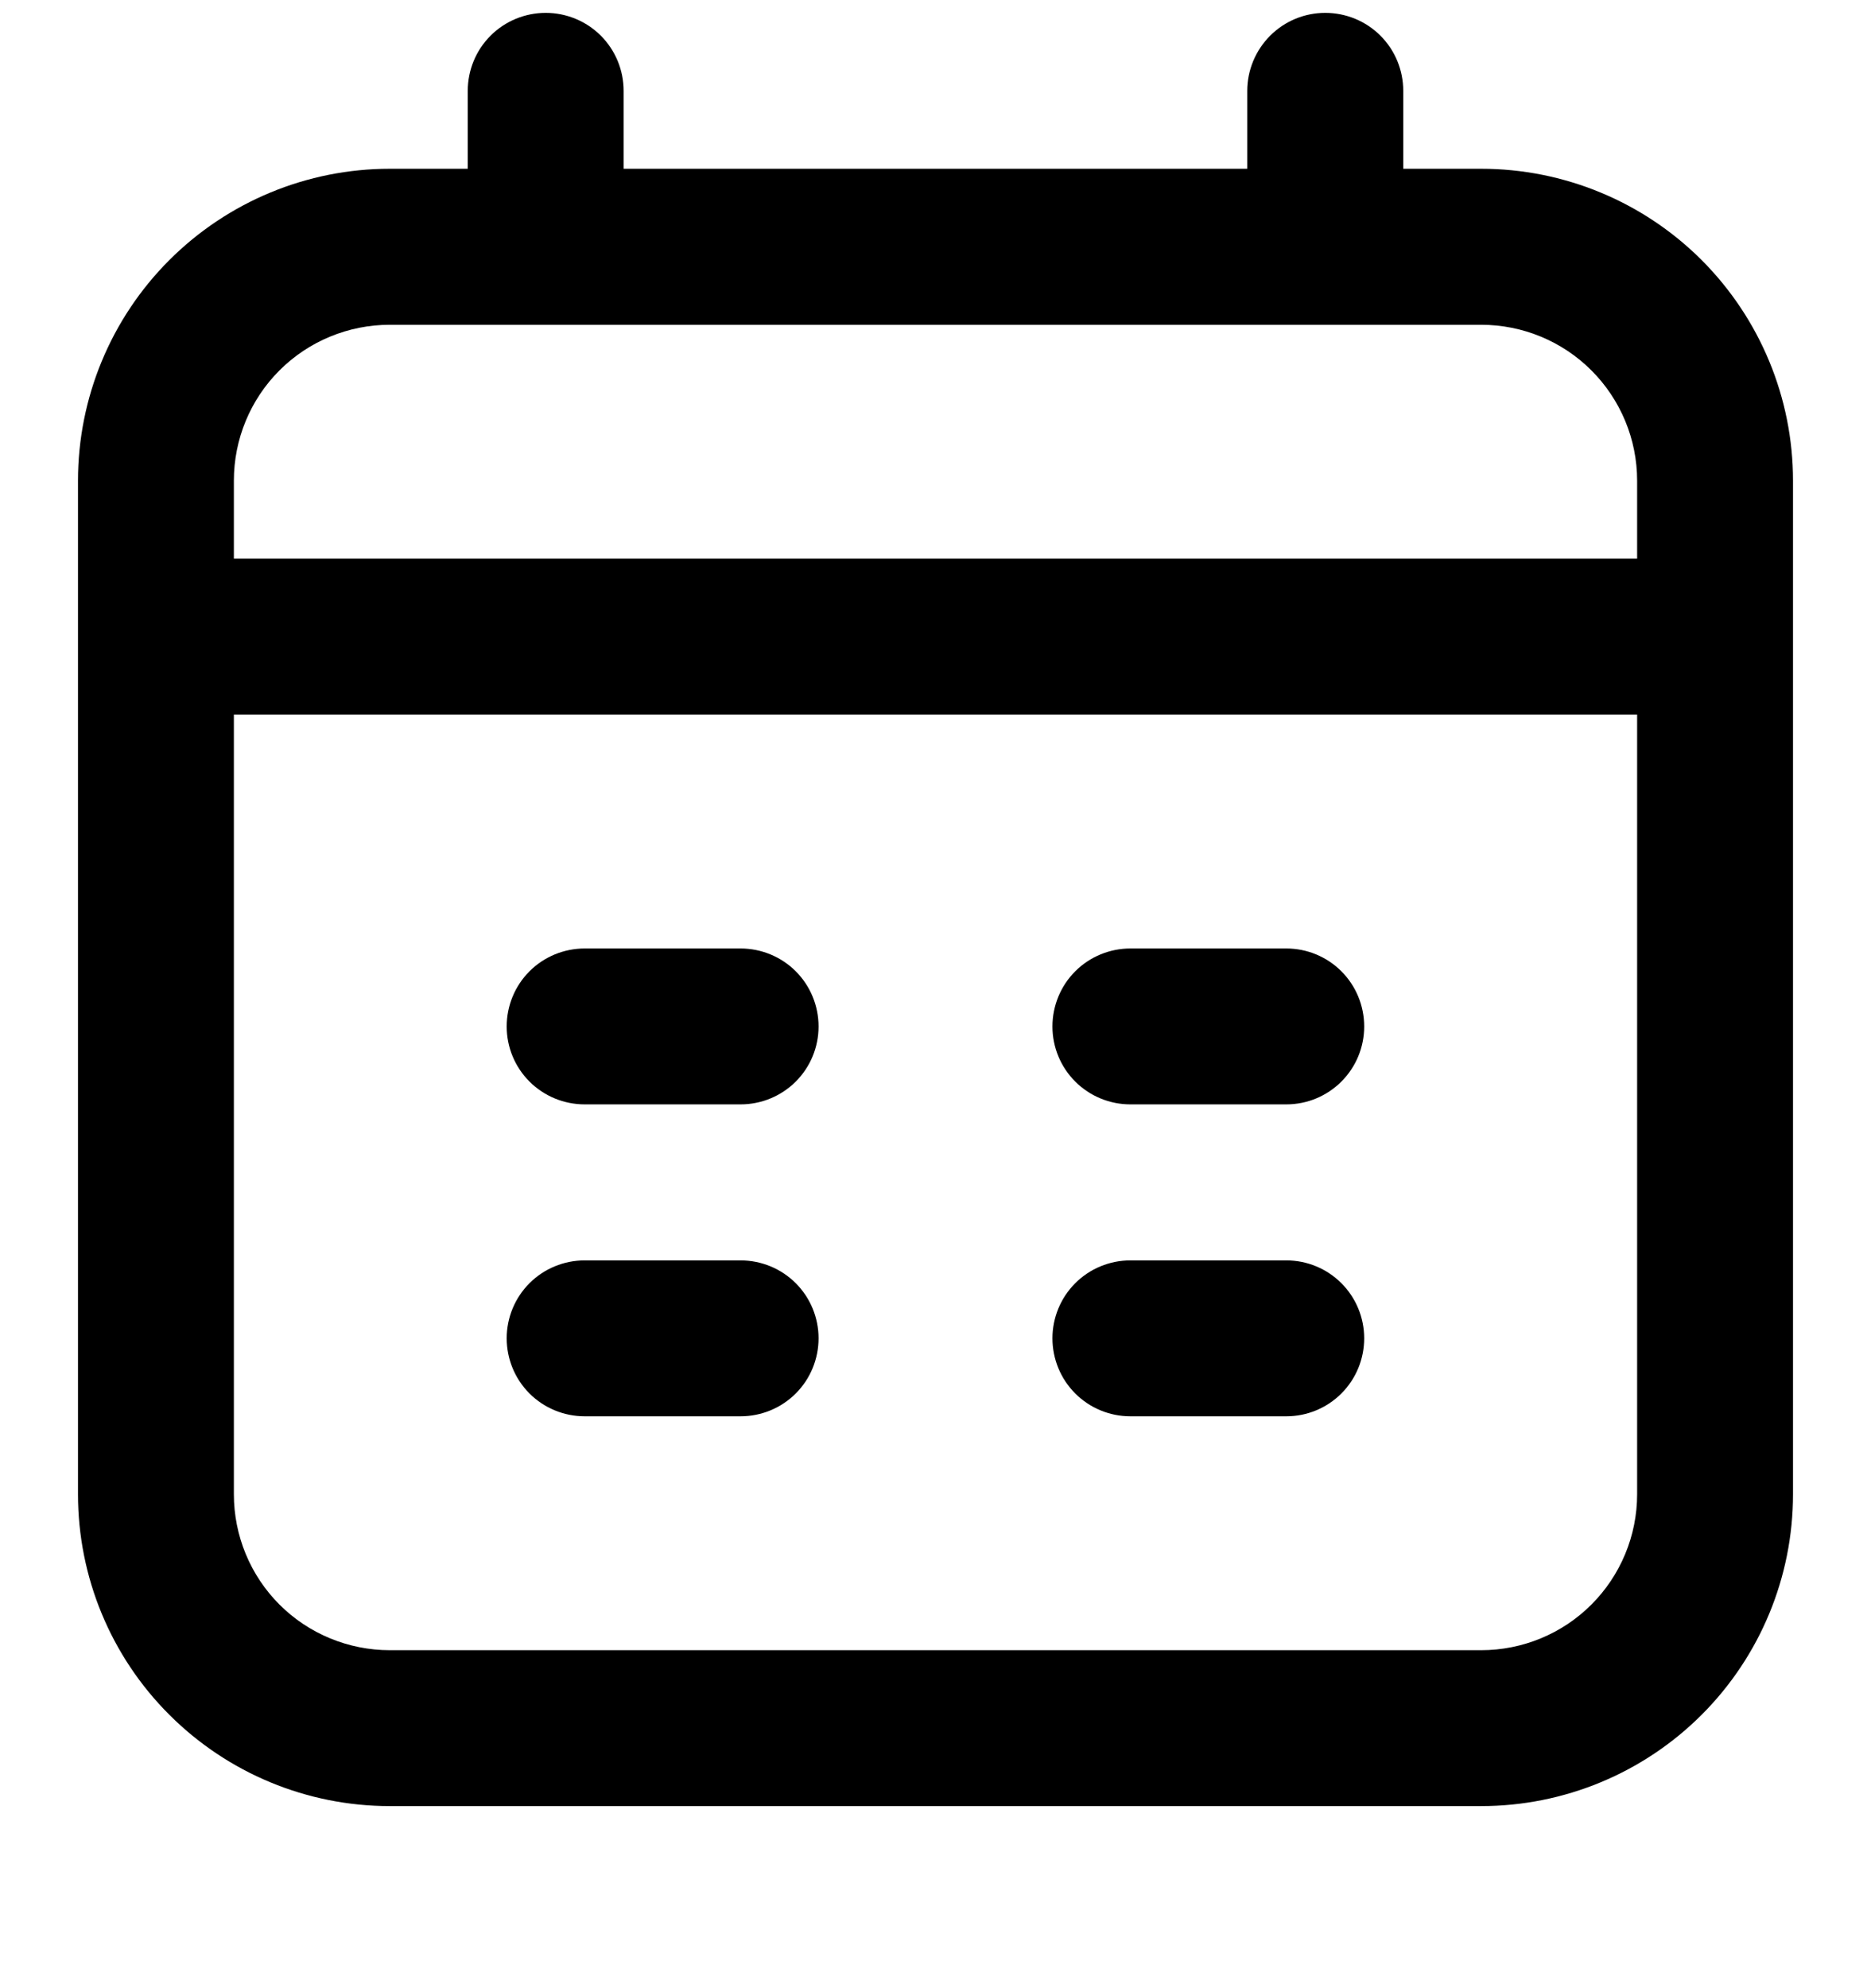 <svg width="16" height="17" viewBox="0 0 16 17" fill="none" xmlns="http://www.w3.org/2000/svg">
<g clip-path="url(#clip0_80_4403)">
<path fill-rule="evenodd" clip-rule="evenodd" d="M4.667 0.11C4.843 0.11 5.013 0.18 5.138 0.305C5.263 0.43 5.333 0.6 5.333 0.777V1.443H10.666V0.777C10.666 0.6 10.737 0.43 10.862 0.305C10.987 0.18 11.156 0.11 11.333 0.11C11.51 0.11 11.68 0.18 11.805 0.305C11.93 0.43 12 0.6 12 0.777V1.443H12.666C13.374 1.443 14.052 1.724 14.552 2.224C15.052 2.725 15.333 3.403 15.333 4.11V12.777C15.333 13.484 15.052 14.162 14.552 14.662C14.052 15.162 13.374 15.443 12.666 15.443H3.333C2.626 15.443 1.948 15.162 1.448 14.662C0.947 14.162 0.667 13.484 0.667 12.777V4.11C0.667 3.403 0.947 2.725 1.448 2.224C1.948 1.724 2.626 1.443 3.333 1.443H4V0.777C4 0.6 4.07 0.43 4.195 0.305C4.32 0.18 4.49 0.11 4.667 0.11ZM3.333 2.777C2.98 2.777 2.64 2.917 2.39 3.167C2.14 3.417 2 3.756 2 4.11V4.777H14V4.11C14 3.756 13.859 3.417 13.609 3.167C13.359 2.917 13.02 2.777 12.666 2.777H3.333ZM14 6.11H2V12.777C2 13.13 2.14 13.47 2.39 13.72C2.64 13.97 2.98 14.11 3.333 14.11H12.666C13.02 14.11 13.359 13.97 13.609 13.72C13.859 13.47 14 13.13 14 12.777V6.11ZM4.333 8.777C4.333 8.6 4.403 8.43 4.528 8.305C4.653 8.18 4.823 8.11 5 8.11H6.333C6.51 8.11 6.68 8.18 6.805 8.305C6.93 8.43 7 8.6 7 8.777C7 8.954 6.93 9.123 6.805 9.248C6.68 9.373 6.51 9.443 6.333 9.443H5C4.823 9.443 4.653 9.373 4.528 9.248C4.403 9.123 4.333 8.954 4.333 8.777ZM9 8.777C9 8.6 9.07 8.43 9.195 8.305C9.32 8.18 9.49 8.11 9.666 8.11H11C11.177 8.11 11.346 8.18 11.471 8.305C11.596 8.43 11.666 8.6 11.666 8.777C11.666 8.954 11.596 9.123 11.471 9.248C11.346 9.373 11.177 9.443 11 9.443H9.666C9.49 9.443 9.32 9.373 9.195 9.248C9.07 9.123 9 8.954 9 8.777ZM4.333 11.443C4.333 11.267 4.403 11.097 4.528 10.972C4.653 10.847 4.823 10.777 5 10.777H6.333C6.51 10.777 6.68 10.847 6.805 10.972C6.93 11.097 7 11.267 7 11.443C7 11.62 6.93 11.79 6.805 11.915C6.68 12.04 6.51 12.11 6.333 12.11H5C4.823 12.11 4.653 12.04 4.528 11.915C4.403 11.79 4.333 11.62 4.333 11.443ZM9 11.443C9 11.267 9.07 11.097 9.195 10.972C9.32 10.847 9.49 10.777 9.666 10.777H11C11.177 10.777 11.346 10.847 11.471 10.972C11.596 11.097 11.666 11.267 11.666 11.443C11.666 11.62 11.596 11.79 11.471 11.915C11.346 12.04 11.177 12.11 11 12.11H9.666C9.49 12.11 9.32 12.04 9.195 11.915C9.07 11.79 9 11.62 9 11.443Z" fill="black"/>
</g>
<defs>
<clipPath id="clip0_80_4403">
<rect width="16" height="16" fill="white" transform="translate(0 0.11)"/>
</clipPath>
</defs>
</svg>
